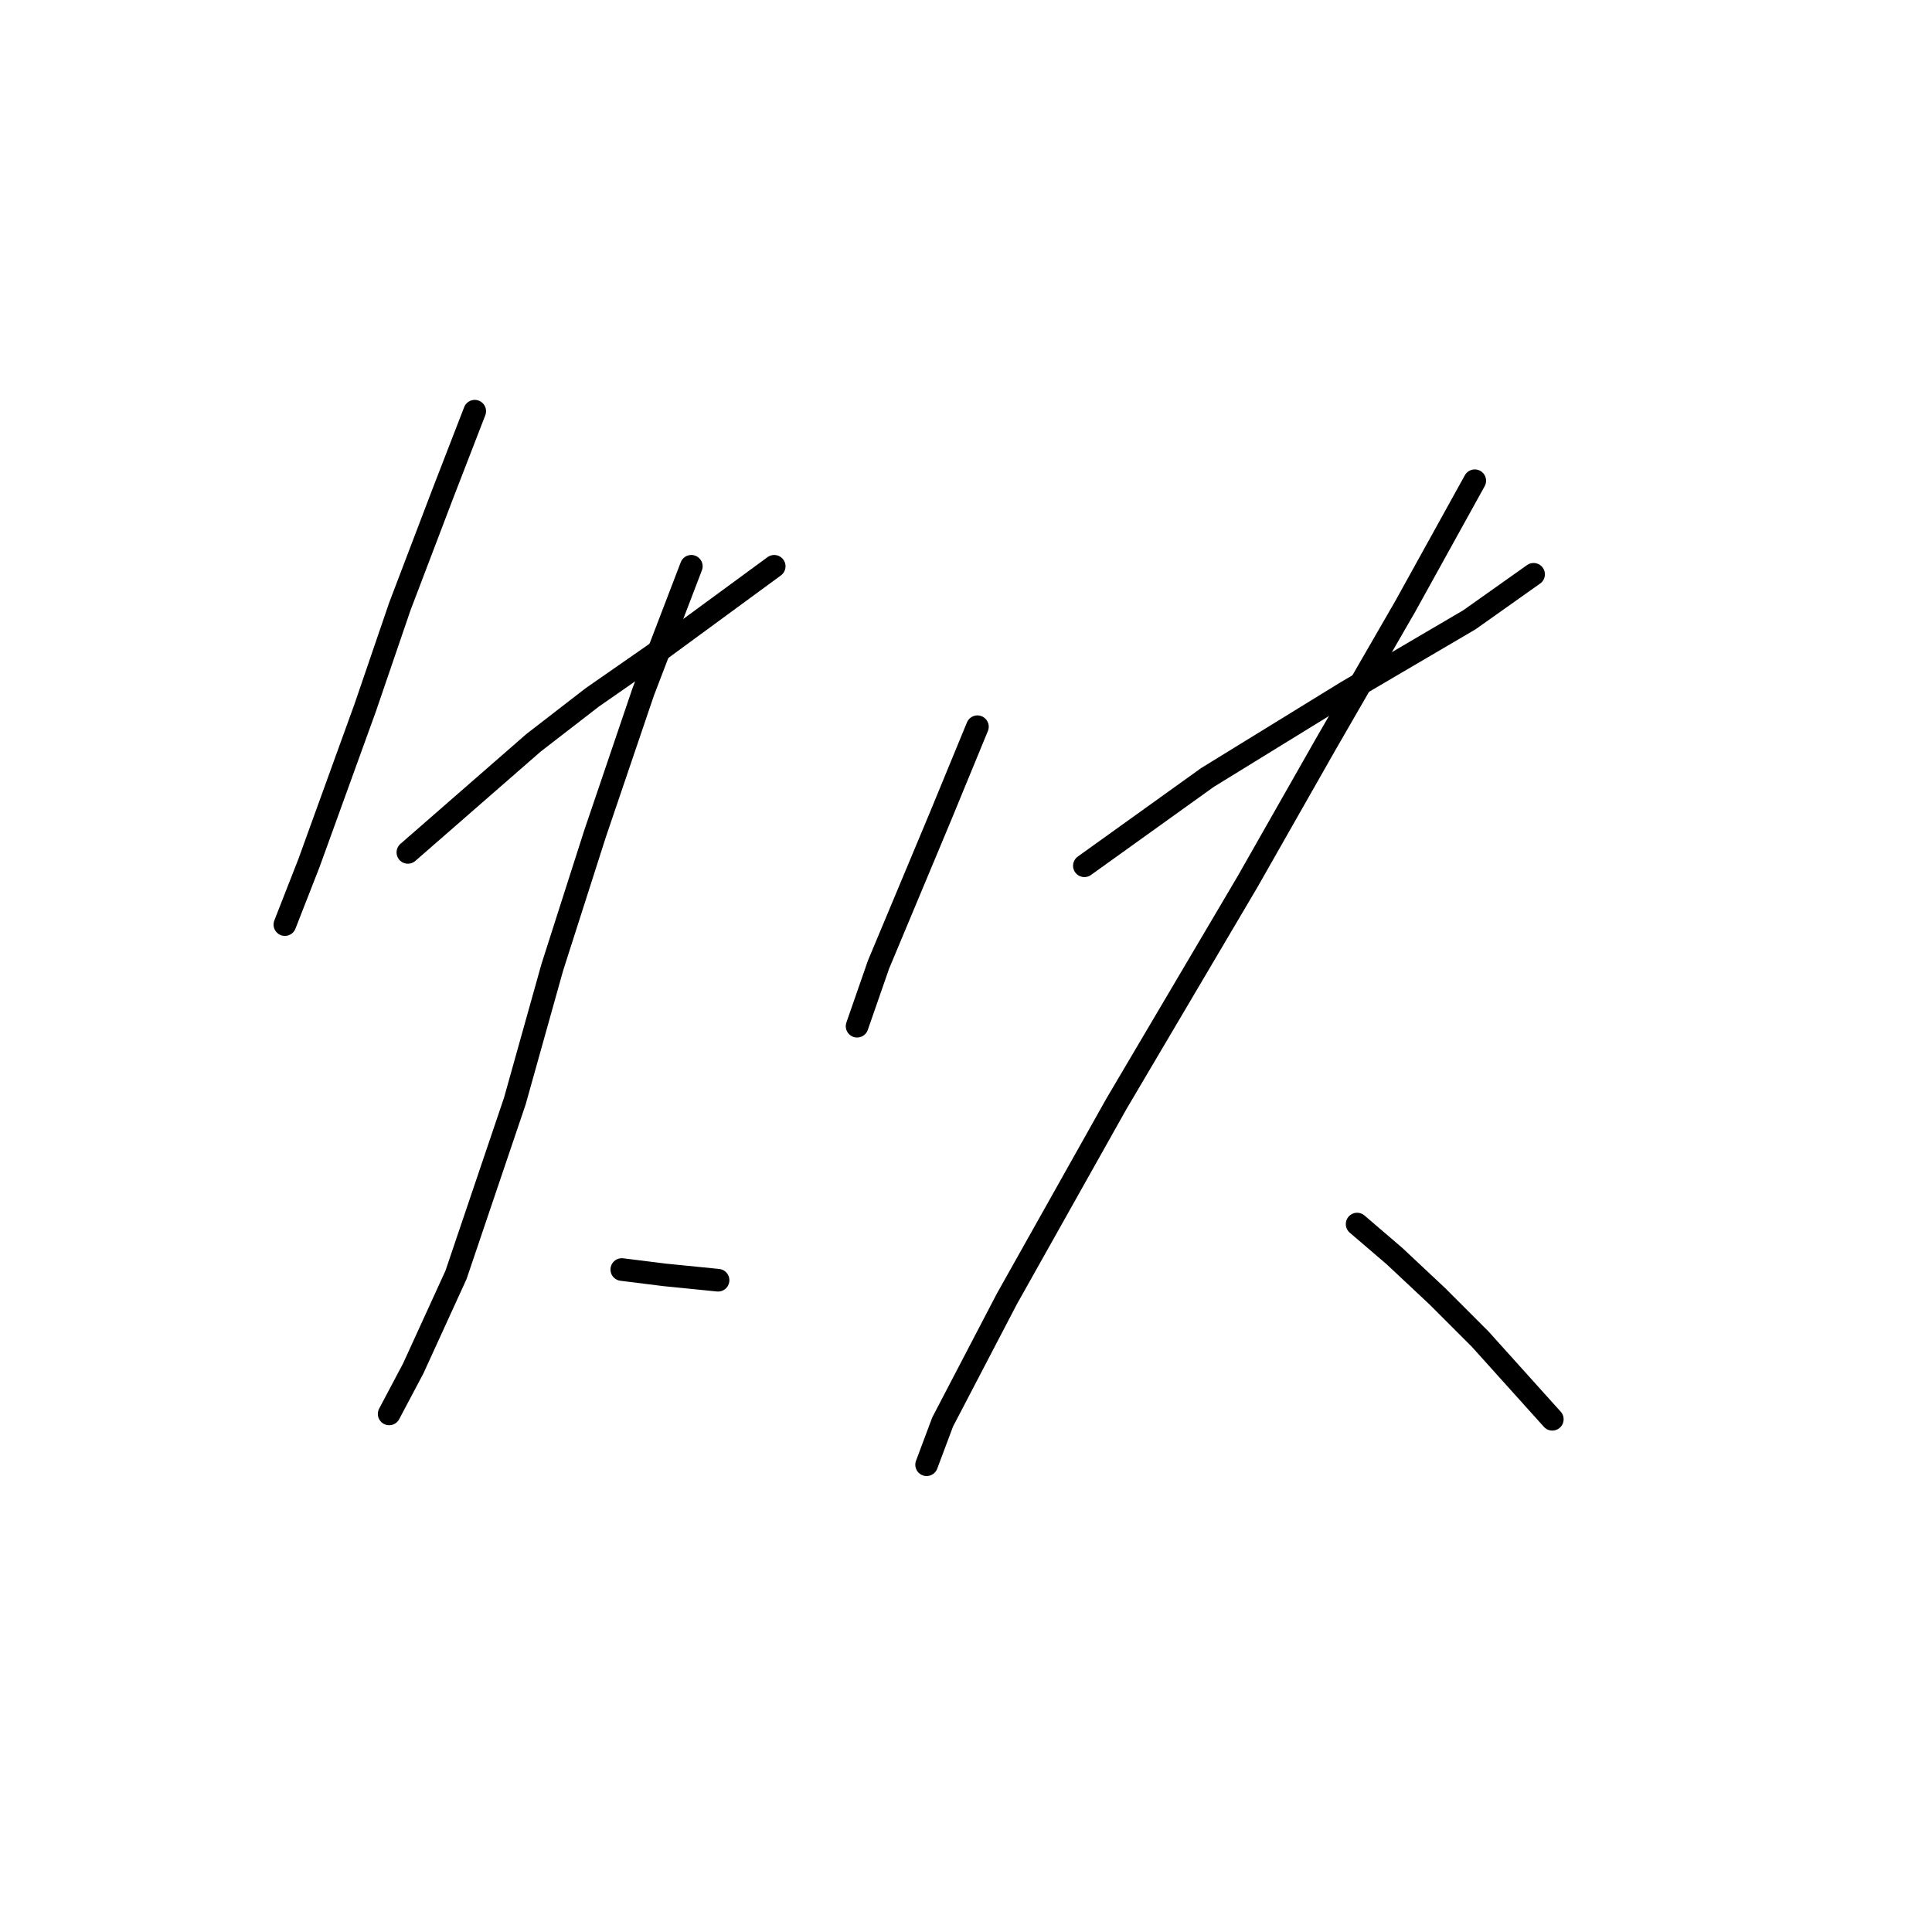 <?xml version="1.0" standalone="no"?>
    <svg width="256" height="256" xmlns="http://www.w3.org/2000/svg" version="1.1">
    <polyline stroke="black" stroke-width="3" stroke-linecap="round" fill="transparent" stroke-linejoin="round" points="62.904 54.487 58.652 65.47 52.984 80.351 48.378 93.815 40.937 114.364 37.748 122.513 37.748 122.513 " />
        <polyline stroke="black" stroke-width="3" stroke-linecap="round" fill="transparent" stroke-linejoin="round" points="54.046 112.947 70.699 98.421 78.493 92.397 86.643 86.729 102.586 75.037 102.586 75.037 " />
        <polyline stroke="black" stroke-width="3" stroke-linecap="round" fill="transparent" stroke-linejoin="round" points="91.603 75.037 85.225 91.689 78.848 110.467 73.179 128.182 68.219 145.898 60.424 168.927 54.755 181.328 51.566 187.351 51.566 187.351 " />
        <polyline stroke="black" stroke-width="3" stroke-linecap="round" fill="transparent" stroke-linejoin="round" points="82.391 168.219 88.06 168.927 95.146 169.636 95.146 169.636 " />
        <polyline stroke="black" stroke-width="3" stroke-linecap="round" fill="transparent" stroke-linejoin="round" points="129.513 96.295 124.553 108.341 116.404 127.828 113.57 135.977 113.57 135.977 " />
        <polyline stroke="black" stroke-width="3" stroke-linecap="round" fill="transparent" stroke-linejoin="round" points="143.686 114.719 159.984 103.027 178.407 91.689 194.706 82.123 203.209 76.099 203.209 76.099 " />
        <polyline stroke="black" stroke-width="3" stroke-linecap="round" fill="transparent" stroke-linejoin="round" points="195.414 63.699 186.202 80.351 175.573 98.775 165.298 116.845 147.937 146.252 133.411 172.116 124.907 188.414 122.782 194.083 122.782 194.083 " />
        <polyline stroke="black" stroke-width="3" stroke-linecap="round" fill="transparent" stroke-linejoin="round" points="179.825 162.196 184.785 166.447 190.454 171.762 196.123 177.431 205.689 188.06 205.689 188.06 " />
        </svg>